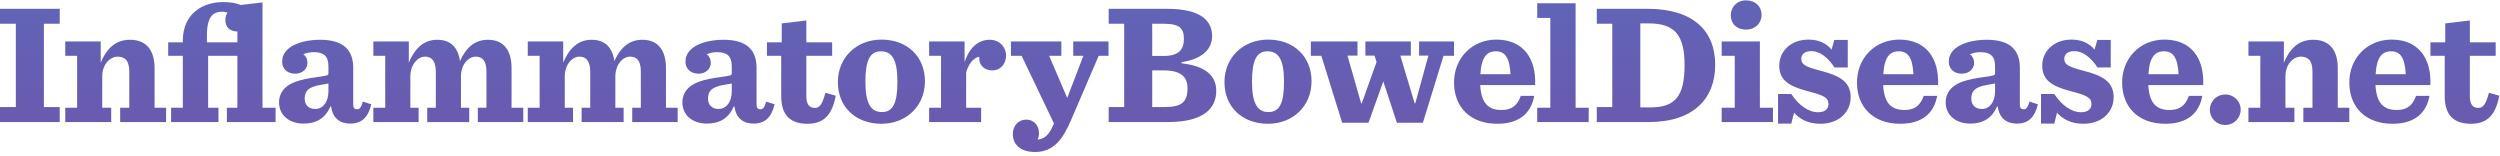 <?xml version="1.0" encoding="UTF-8"?>
<svg width="627px" height="39px" viewBox="0 0 627 39" version="1.1" xmlns="http://www.w3.org/2000/svg" xmlns:xlink="http://www.w3.org/1999/xlink">
    <!-- Generator: Sketch 49.3 (51167) - http://www.bohemiancoding.com/sketch -->
    <title>18</title>
    <desc>Created with Sketch.</desc>
    <defs>
        <linearGradient x1="50.275%" y1="0%" x2="50.275%" y2="85.996%" id="linearGradient-1">
            <stop stop-color="#6064B7" offset="0%"></stop>
            <stop stop-color="#6B59AF" offset="100%"></stop>
        </linearGradient>
    </defs>
    <g id="Page-1" stroke="none" stroke-width="1" fill="none" fill-rule="evenodd">
        <g id="18" transform="translate(0, -1)" fill="url(#linearGradient-1)">
            <path d="M-1.8189894e-12,31.607 L14.979,31.607 L14.979,27.852 L11.007,27.852 L11.007,6.959 L14.979,6.959 L14.979,3.204 L-1.8189894e-12,3.204 L-1.8189894e-12,6.959 L3.971,6.959 L3.971,27.852 L-1.8189894e-12,27.852 L-1.8189894e-12,31.607 Z M16.366,31.607 L27.891,31.607 L27.891,28.025 L25.646,28.025 L25.646,20.125 C25.646,17.233 27.502,15.204 29.531,15.204 C30.395,15.204 31.042,15.463 31.517,15.895 C32.164,16.542 32.423,17.622 32.423,18.96 L32.423,28.025 L30.136,28.025 L30.136,31.607 L41.661,31.607 L41.661,28.025 L38.769,28.025 L38.769,18.096 C38.769,13.909 36.956,10.974 32.596,10.974 C28.884,10.974 26.682,13.305 25.258,16.715 L25.258,11.406 L16.366,11.406 L16.366,14.988 L19.344,14.988 L19.344,28.025 L16.366,28.025 L16.366,31.607 Z M42.916,31.607 L42.916,28.025 L45.852,28.025 L45.852,14.988 L42.182,14.988 L42.182,11.621 L45.852,11.621 L45.852,11.19 C45.852,4.542 50.686,1.52 55.996,1.52 C57.852,1.52 59.276,1.779 60.355,2.254 L65.838,1.607 L65.838,28.025 L69.118,28.025 L69.118,31.607 L56.902,31.607 L56.902,28.025 L59.535,28.025 L59.535,14.988 L52.197,14.988 L52.197,28.025 L54.787,28.025 L54.787,31.607 L42.916,31.607 Z M51.895,9.938 L51.895,11.621 L59.535,11.621 L59.535,8.902 C57.679,8.859 56.514,7.866 56.514,5.967 C56.514,5.362 56.729,4.585 57.075,4.197 C56.773,4.067 56.341,3.938 55.694,3.938 C53.535,3.938 51.895,5.017 51.895,9.938 Z M76.155,31.996 C72.572,31.996 69.982,29.924 69.982,26.643 C69.982,25.305 70.5,24.053 71.407,23.147 C72.745,21.809 74.817,20.945 79.781,20.298 C82.155,19.953 82.371,19.909 82.371,19.391 L82.371,17.622 C82.371,15.032 81.163,14.082 78.659,14.082 C77.796,14.082 76.889,14.255 76.069,14.6 C76.716,15.075 77.105,15.809 77.105,16.801 C77.105,18.312 75.81,19.478 74.04,19.478 C71.839,19.478 70.759,18.053 70.759,16.456 C70.759,12.744 75.378,10.974 80.342,10.974 C86.429,10.974 88.587,13.823 88.587,18.01 L88.587,27.204 C88.587,28.197 88.976,28.413 89.666,28.413 C90.141,28.413 90.616,27.938 91.005,26.471 L93.12,27.161 C92.3,30.485 90.702,31.996 87.81,31.996 C85.35,31.996 83.407,30.701 83.062,27.722 L82.846,27.722 C81.551,30.787 79.134,31.996 76.155,31.996 Z M79.091,28.327 C81.033,28.327 82.371,26.514 82.371,23.924 L82.371,21.938 C81.983,22.025 81.508,22.068 80.429,22.284 C77.364,22.802 76.414,23.794 76.414,25.737 C76.414,27.118 77.191,28.327 79.091,28.327 Z M115.35,16.327 C114.919,13.003 113.106,10.974 109.652,10.974 C106.156,10.974 103.954,13.305 102.53,16.715 L102.53,11.406 L93.638,11.406 L93.638,14.988 L96.616,14.988 L96.616,28.025 L93.638,28.025 L93.638,31.607 L104.99,31.607 L104.99,28.025 L102.918,28.025 L102.918,20.125 C102.918,17.233 104.775,15.204 106.588,15.204 C107.365,15.204 107.969,15.42 108.357,15.852 C109.005,16.499 109.307,17.578 109.307,18.96 L109.307,28.025 L107.149,28.025 L107.149,31.607 L117.681,31.607 L117.681,28.025 L115.609,28.025 L115.609,20.125 C115.609,17.233 117.466,15.204 119.279,15.204 C120.099,15.204 120.66,15.42 121.092,15.852 C121.739,16.499 121.998,17.578 121.998,18.96 L121.998,28.025 L119.84,28.025 L119.84,31.607 L131.236,31.607 L131.236,28.025 L128.3,28.025 L128.3,18.096 C128.3,13.909 126.574,10.974 122.343,10.974 C118.976,10.974 116.818,13.089 115.35,16.327 Z M154.074,16.327 C153.642,13.003 151.829,10.974 148.376,10.974 C144.88,10.974 142.678,13.305 141.254,16.715 L141.254,11.406 L132.361,11.406 L132.361,14.988 L135.34,14.988 L135.34,28.025 L132.361,28.025 L132.361,31.607 L143.714,31.607 L143.714,28.025 L141.642,28.025 L141.642,20.125 C141.642,17.233 143.498,15.204 145.311,15.204 C146.088,15.204 146.693,15.42 147.081,15.852 C147.729,16.499 148.031,17.578 148.031,18.96 L148.031,28.025 L145.872,28.025 L145.872,31.607 L156.405,31.607 L156.405,28.025 L154.333,28.025 L154.333,20.125 C154.333,17.233 156.189,15.204 158.002,15.204 C158.822,15.204 159.384,15.42 159.815,15.852 C160.463,16.499 160.722,17.578 160.722,18.96 L160.722,28.025 L158.563,28.025 L158.563,31.607 L169.959,31.607 L169.959,28.025 L167.024,28.025 L167.024,18.096 C167.024,13.909 165.297,10.974 161.067,10.974 C157.7,10.974 155.542,13.089 154.074,16.327 Z M177.312,31.996 C173.73,31.996 171.14,29.924 171.14,26.643 C171.14,25.305 171.658,24.053 172.564,23.147 C173.902,21.809 175.974,20.945 180.938,20.298 C183.312,19.953 183.528,19.909 183.528,19.391 L183.528,17.622 C183.528,15.032 182.32,14.082 179.816,14.082 C178.953,14.082 178.046,14.255 177.226,14.6 C177.874,15.075 178.262,15.809 178.262,16.801 C178.262,18.312 176.967,19.478 175.197,19.478 C172.996,19.478 171.917,18.053 171.917,16.456 C171.917,12.744 176.535,10.974 181.499,10.974 C187.586,10.974 189.744,13.823 189.744,18.01 L189.744,27.204 C189.744,28.197 190.133,28.413 190.823,28.413 C191.298,28.413 191.773,27.938 192.162,26.471 L194.277,27.161 C193.457,30.485 191.859,31.996 188.967,31.996 C186.507,31.996 184.564,30.701 184.219,27.722 L184.003,27.722 C182.708,30.787 180.291,31.996 177.312,31.996 Z M180.248,28.327 C182.19,28.327 183.528,26.514 183.528,23.924 L183.528,21.938 C183.14,22.025 182.665,22.068 181.586,22.284 C178.521,22.802 177.571,23.794 177.571,25.737 C177.571,27.118 178.348,28.327 180.248,28.327 Z M196.059,6.873 L202.232,6.139 L202.232,11.621 L208.707,11.621 L208.707,14.988 L202.232,14.988 L202.232,25.176 C202.232,27.032 202.879,28.068 204.347,28.068 C205.642,28.068 206.246,27.075 207.023,24.269 L209.613,25.003 C208.664,29.924 206.548,32.039 202.491,32.039 C198.088,32.039 195.929,29.751 195.929,25.132 L195.929,14.988 L192.347,14.988 L192.347,11.621 L196.059,11.621 L196.059,6.873 Z M221.058,32.039 C214.626,32.039 210.136,27.852 210.136,21.593 C210.136,15.377 214.842,10.931 221.101,10.931 C227.489,10.931 231.979,15.161 231.979,21.377 C231.979,27.636 227.274,32.039 221.058,32.039 Z M221.187,29.104 C223.95,29.104 225.072,26.902 225.072,21.463 C225.072,16.024 223.734,13.866 220.928,13.866 C218.209,13.866 217.043,16.068 217.043,21.507 C217.043,26.989 218.424,29.104 221.187,29.104 Z M233.029,31.607 L246.065,31.607 L246.065,28.025 L242.309,28.025 L242.309,19.132 C243.043,16.629 244.468,15.334 245.633,15.247 C245.633,15.377 245.59,15.506 245.59,15.593 C245.59,17.578 247.058,18.658 248.957,18.658 C250.813,18.658 252.324,17.104 252.324,14.945 C252.324,12.83 250.727,10.974 248.223,10.974 C245.461,10.974 243.13,12.83 241.921,16.586 L241.921,11.406 L233.029,11.406 L233.029,14.988 L236.007,14.988 L236.007,28.025 L233.029,28.025 L233.029,31.607 Z M257.341,31.003 C255.355,31.003 254.017,32.6 254.017,34.629 C254.017,37.219 255.916,39.118 259.585,39.118 C264.247,39.118 266.578,35.924 268.65,31.046 L275.557,14.988 L278.017,14.988 L278.017,11.406 L269.168,11.406 L269.168,14.988 L271.715,14.988 L267.657,25.564 L263.125,14.988 L266.19,14.988 L266.19,11.406 L253.542,11.406 L253.542,14.988 L256.218,14.988 L264.333,31.953 C263.082,34.974 262.002,35.795 260.233,36.01 C260.449,35.579 260.578,34.974 260.578,34.413 C260.578,32.73 259.542,31.003 257.341,31.003 Z M278.055,31.607 L278.055,27.852 L281.94,27.852 L281.94,6.959 L278.055,6.959 L278.055,3.204 L292.645,3.204 C301.883,3.204 303.998,6.7 303.998,10.067 C303.998,12.916 302.055,15.722 296.357,16.586 L296.357,16.888 C302.314,17.535 305.034,19.996 305.034,23.751 C305.034,28.068 302.055,31.607 292.904,31.607 L278.055,31.607 Z M288.976,15.032 L291.868,15.032 C295.71,15.032 296.919,13.391 296.919,10.715 C296.919,8.168 295.883,6.959 291.954,6.959 L288.976,6.959 L288.976,15.032 Z M288.976,27.852 L291.954,27.852 C296.401,27.852 297.825,26.6 297.825,23.104 C297.825,20.384 296.314,18.658 291.868,18.658 L288.976,18.658 L288.976,27.852 Z M318.016,32.039 C311.584,32.039 307.095,27.852 307.095,21.593 C307.095,15.377 311.8,10.931 318.059,10.931 C324.448,10.931 328.937,15.161 328.937,21.377 C328.937,27.636 324.232,32.039 318.016,32.039 Z M318.145,29.104 C320.908,29.104 322.03,26.902 322.03,21.463 C322.03,16.024 320.692,13.866 317.886,13.866 C315.167,13.866 314.001,16.068 314.001,21.507 C314.001,26.989 315.383,29.104 318.145,29.104 Z M353.837,14.945 L353.837,11.406 L342.441,11.406 L342.441,14.945 L344.729,14.945 L345.247,16.542 L341.535,26.902 L341.362,26.902 L337.952,14.945 L340.456,14.945 L340.456,11.406 L328.758,11.406 L328.758,14.988 L331.391,14.988 L336.614,31.78 L343.218,31.78 L346.931,21.42 L350.341,31.78 L356.859,31.78 L362.039,14.988 L364.672,14.988 L364.672,11.406 L355.909,11.406 L355.909,14.945 L358.24,14.945 L354.96,26.902 L354.787,26.902 L351.204,14.945 L353.837,14.945 Z M385.003,22.327 L371.233,22.327 C371.492,27.032 373.392,28.586 376.586,28.586 C379.003,28.586 380.514,27.593 381.421,25.046 L384.788,25.046 C384.011,29.276 381.162,32.039 375.507,32.039 C368.773,32.039 364.672,27.895 364.672,21.679 C364.672,15.55 369.205,10.931 375.291,10.931 C382.111,10.931 385.306,15.765 385.003,22.327 Z M375.161,13.866 C372.917,13.866 371.536,15.291 371.277,19.607 L378.831,19.607 C378.615,15.506 377.492,13.866 375.161,13.866 Z M385.537,31.607 L398.444,31.607 L398.444,28.025 L395.163,28.025 L395.163,1.823 L385.537,1.823 L385.537,5.492 L388.818,5.492 L388.818,28.025 L385.537,28.025 L385.537,31.607 Z M400.473,31.607 L400.473,27.852 L404.358,27.852 L404.358,6.959 L400.473,6.959 L400.473,3.204 L413.207,3.204 C424.733,3.204 430.172,8.816 430.172,17.233 C430.172,25.607 424.905,31.607 413.466,31.607 L400.473,31.607 Z M411.394,27.938 L413.855,27.938 C420.114,27.938 422.488,25.219 422.488,17.276 C422.488,9.765 419.984,6.873 413.552,6.873 L411.394,6.873 L411.394,27.938 Z M437.923,8.427 C440.211,8.427 441.808,6.83 441.808,4.715 C441.808,2.643 440.254,1.089 437.923,1.089 C435.635,1.089 434.081,2.729 434.081,4.844 C434.081,6.959 435.592,8.427 437.923,8.427 Z M431.793,31.607 L444.657,31.607 L444.657,28.025 L441.376,28.025 L441.376,11.406 L431.793,11.406 L431.793,14.988 L435.074,14.988 L435.074,28.025 L431.793,28.025 L431.793,31.607 Z M445.935,31.996 L449.258,31.996 L449.949,29.276 C451.244,30.744 453.359,32.039 456.51,32.039 C461.431,32.039 464.151,28.888 464.151,25.391 C464.151,21.377 461.172,19.953 456.769,18.787 C452.928,17.794 451.762,17.233 451.762,15.765 C451.762,14.6 452.625,13.823 454.309,13.823 C456.467,13.823 458.539,15.506 460.093,17.924 L463.417,17.924 L463.417,11.017 L460.05,11.017 L459.359,13.434 C458.108,11.924 456.208,10.931 453.575,10.931 C449.086,10.931 446.237,13.909 446.237,17.449 C446.237,21.075 448.611,22.629 453.446,23.881 C457.46,24.917 458.582,25.521 458.582,27.075 C458.582,28.327 457.762,29.147 455.949,29.147 C453.489,29.147 451.028,27.291 449.258,24.571 L445.935,24.571 L445.935,31.996 Z M486.061,22.327 L472.291,22.327 C472.55,27.032 474.45,28.586 477.644,28.586 C480.061,28.586 481.572,27.593 482.478,25.046 L485.845,25.046 C485.068,29.276 482.219,32.039 476.565,32.039 C469.831,32.039 465.73,27.895 465.73,21.679 C465.73,15.55 470.262,10.931 476.349,10.931 C483.169,10.931 486.363,15.765 486.061,22.327 Z M476.219,13.866 C473.975,13.866 472.593,15.291 472.334,19.607 L479.888,19.607 C479.673,15.506 478.55,13.866 476.219,13.866 Z M494.148,31.996 C490.565,31.996 487.975,29.924 487.975,26.643 C487.975,25.305 488.493,24.053 489.4,23.147 C490.738,21.809 492.81,20.945 497.774,20.298 C500.148,19.953 500.364,19.909 500.364,19.391 L500.364,17.622 C500.364,15.032 499.155,14.082 496.652,14.082 C495.788,14.082 494.882,14.255 494.062,14.6 C494.709,15.075 495.098,15.809 495.098,16.801 C495.098,18.312 493.803,19.478 492.033,19.478 C489.831,19.478 488.752,18.053 488.752,16.456 C488.752,12.744 493.371,10.974 498.335,10.974 C504.422,10.974 506.58,13.823 506.58,18.01 L506.58,27.204 C506.58,28.197 506.968,28.413 507.659,28.413 C508.134,28.413 508.609,27.938 508.997,26.471 L511.112,27.161 C510.292,30.485 508.695,31.996 505.803,31.996 C503.342,31.996 501.4,30.701 501.055,27.722 L500.839,27.722 C499.544,30.787 497.127,31.996 494.148,31.996 Z M497.083,28.327 C499.026,28.327 500.364,26.514 500.364,23.924 L500.364,21.938 C499.976,22.025 499.501,22.068 498.422,22.284 C495.357,22.802 494.407,23.794 494.407,25.737 C494.407,27.118 495.184,28.327 497.083,28.327 Z M511.889,31.996 L515.213,31.996 L515.904,29.276 C517.199,30.744 519.314,32.039 522.465,32.039 C527.386,32.039 530.106,28.888 530.106,25.391 C530.106,21.377 527.127,19.953 522.724,18.787 C518.882,17.794 517.717,17.233 517.717,15.765 C517.717,14.6 518.58,13.823 520.264,13.823 C522.422,13.823 524.494,15.506 526.048,17.924 L529.372,17.924 L529.372,11.017 L526.005,11.017 L525.314,13.434 C524.062,11.924 522.163,10.931 519.53,10.931 C515.041,10.931 512.192,13.909 512.192,17.449 C512.192,21.075 514.566,22.629 519.4,23.881 C523.415,24.917 524.537,25.521 524.537,27.075 C524.537,28.327 523.717,29.147 521.904,29.147 C519.444,29.147 516.983,27.291 515.213,24.571 L511.889,24.571 L511.889,31.996 Z M552.558,22.327 L538.788,22.327 C539.047,27.032 540.946,28.586 544.141,28.586 C546.558,28.586 548.069,27.593 548.975,25.046 L552.342,25.046 C551.565,29.276 548.716,32.039 543.062,32.039 C536.328,32.039 532.227,27.895 532.227,21.679 C532.227,15.55 536.759,10.931 542.846,10.931 C549.666,10.931 552.86,15.765 552.558,22.327 Z M542.716,13.866 C540.472,13.866 539.09,15.291 538.831,19.607 L546.385,19.607 C546.17,15.506 545.047,13.866 542.716,13.866 Z M558.077,32.341 C560.279,32.341 561.962,30.615 561.962,28.499 C561.962,26.384 560.279,24.701 558.121,24.701 C555.919,24.701 554.236,26.384 554.236,28.543 C554.236,30.658 555.919,32.341 558.077,32.341 Z M563.908,31.607 L575.434,31.607 L575.434,28.025 L573.189,28.025 L573.189,20.125 C573.189,17.233 575.045,15.204 577.074,15.204 C577.937,15.204 578.585,15.463 579.06,15.895 C579.707,16.542 579.966,17.622 579.966,18.96 L579.966,28.025 L577.678,28.025 L577.678,31.607 L589.204,31.607 L589.204,28.025 L586.312,28.025 L586.312,18.096 C586.312,13.909 584.499,10.974 580.139,10.974 C576.426,10.974 574.225,13.305 572.8,16.715 L572.8,11.406 L563.908,11.406 L563.908,14.988 L566.887,14.988 L566.887,28.025 L563.908,28.025 L563.908,31.607 Z M609.535,22.327 L595.765,22.327 C596.024,27.032 597.923,28.586 601.118,28.586 C603.535,28.586 605.046,27.593 605.952,25.046 L609.319,25.046 C608.542,29.276 605.693,32.039 600.038,32.039 C593.304,32.039 589.204,27.895 589.204,21.679 C589.204,15.55 593.736,10.931 599.823,10.931 C606.643,10.931 609.837,15.765 609.535,22.327 Z M599.693,13.866 C597.448,13.866 596.067,15.291 595.808,19.607 L603.362,19.607 C603.146,15.506 602.024,13.866 599.693,13.866 Z M613.267,6.873 L613.267,11.621 L609.555,11.621 L609.555,14.988 L613.137,14.988 L613.137,25.132 C613.137,29.751 615.296,32.039 619.699,32.039 C623.756,32.039 625.872,29.924 626.821,25.003 L624.231,24.269 C623.454,27.075 622.85,28.068 621.555,28.068 C620.087,28.068 619.44,27.032 619.44,25.176 L619.44,14.988 L625.915,14.988 L625.915,11.621 L619.44,11.621 L619.44,6.139 L613.267,6.873 Z" id="InflammatoryBowelDis"></path>
        </g>
    </g>
</svg>